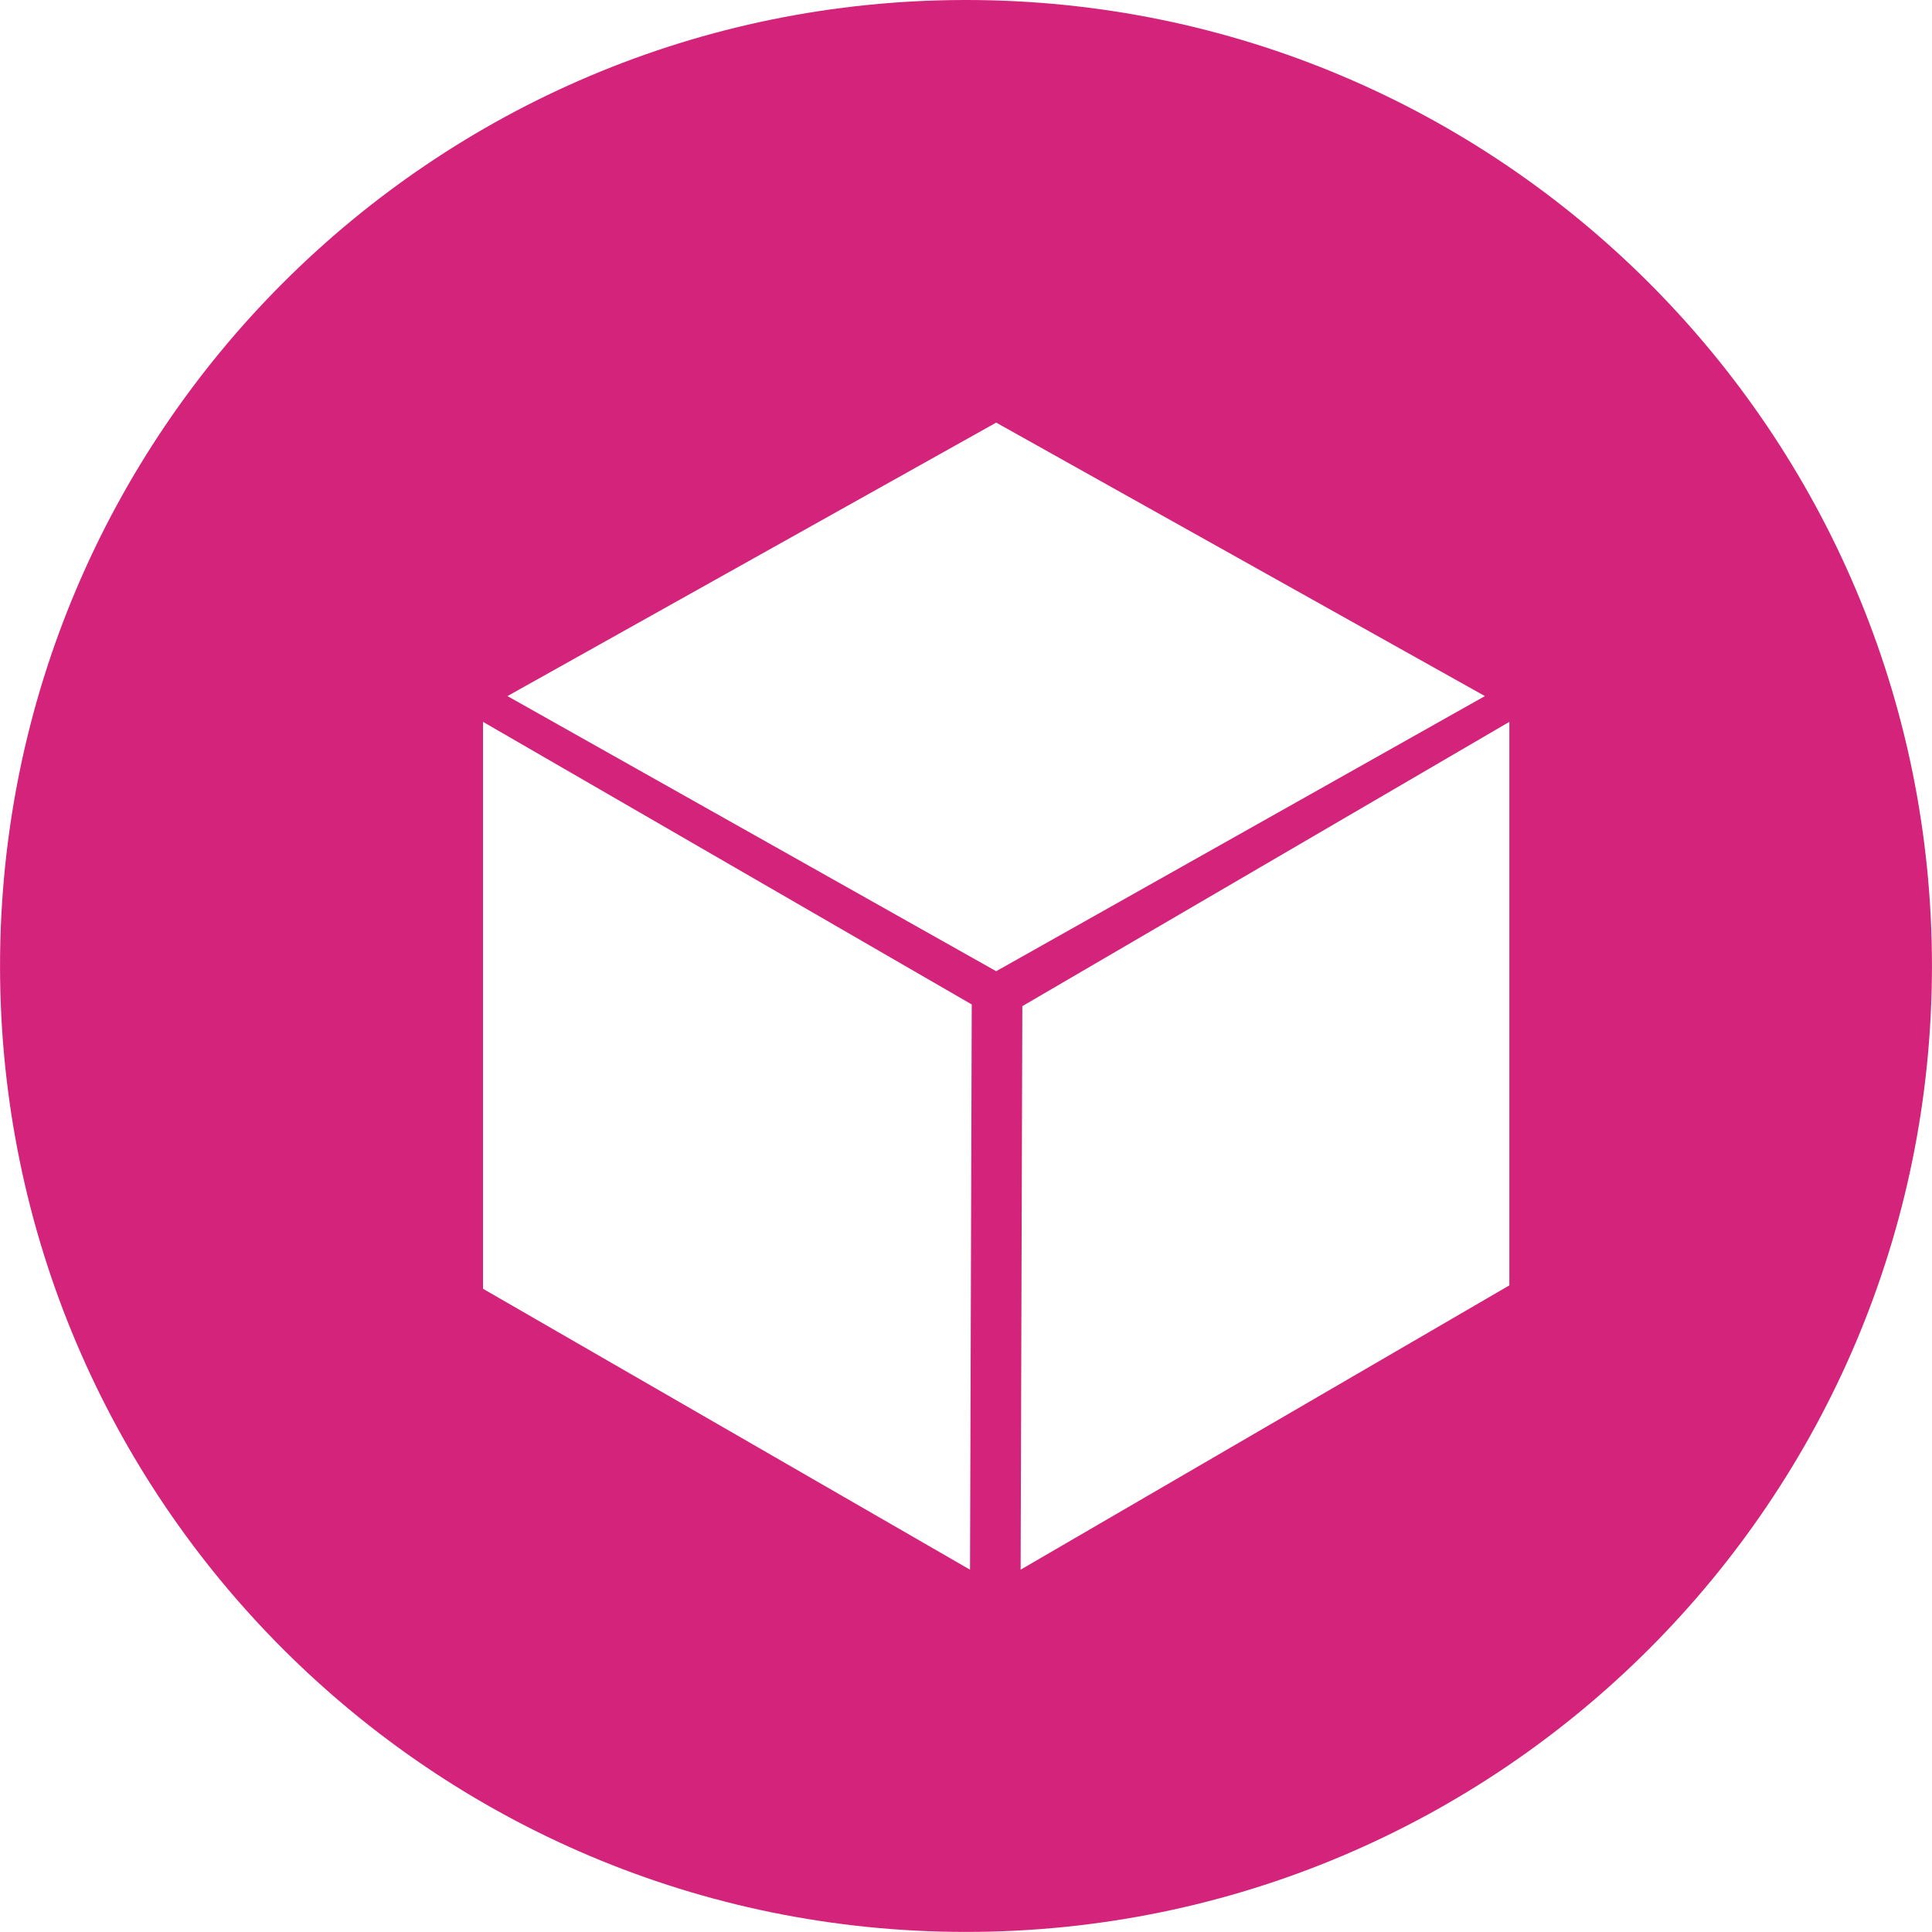 <?xml version="1.0" standalone="no"?><!DOCTYPE svg PUBLIC "-//W3C//DTD SVG 1.1//EN" "http://www.w3.org/Graphics/SVG/1.1/DTD/svg11.dtd"><svg t="1535188180129" class="icon" style="" viewBox="0 0 1024 1024" version="1.1" xmlns="http://www.w3.org/2000/svg" p-id="38619" xmlns:xlink="http://www.w3.org/1999/xlink" width="80" height="80"><defs><style type="text/css"></style></defs><path d="M511.999 1023.957c-282.758 0-511.979-229.221-511.979-511.979s229.221-511.979 511.979-511.979 511.979 229.221 511.979 511.979-229.221 511.979-511.979 511.979z m29.854-490.676l-0.903 298.685 259.037-150.688V382.593L541.853 533.281z m-13.855-18.52l259.037-145.822L527.999 223.99 268.962 368.939 527.999 514.761z m-12.952 17.623l-259.037-149.792v300.485l258.124 148.889 0.913-299.582z" p-id="38620" fill="#d4237a"></path></svg>